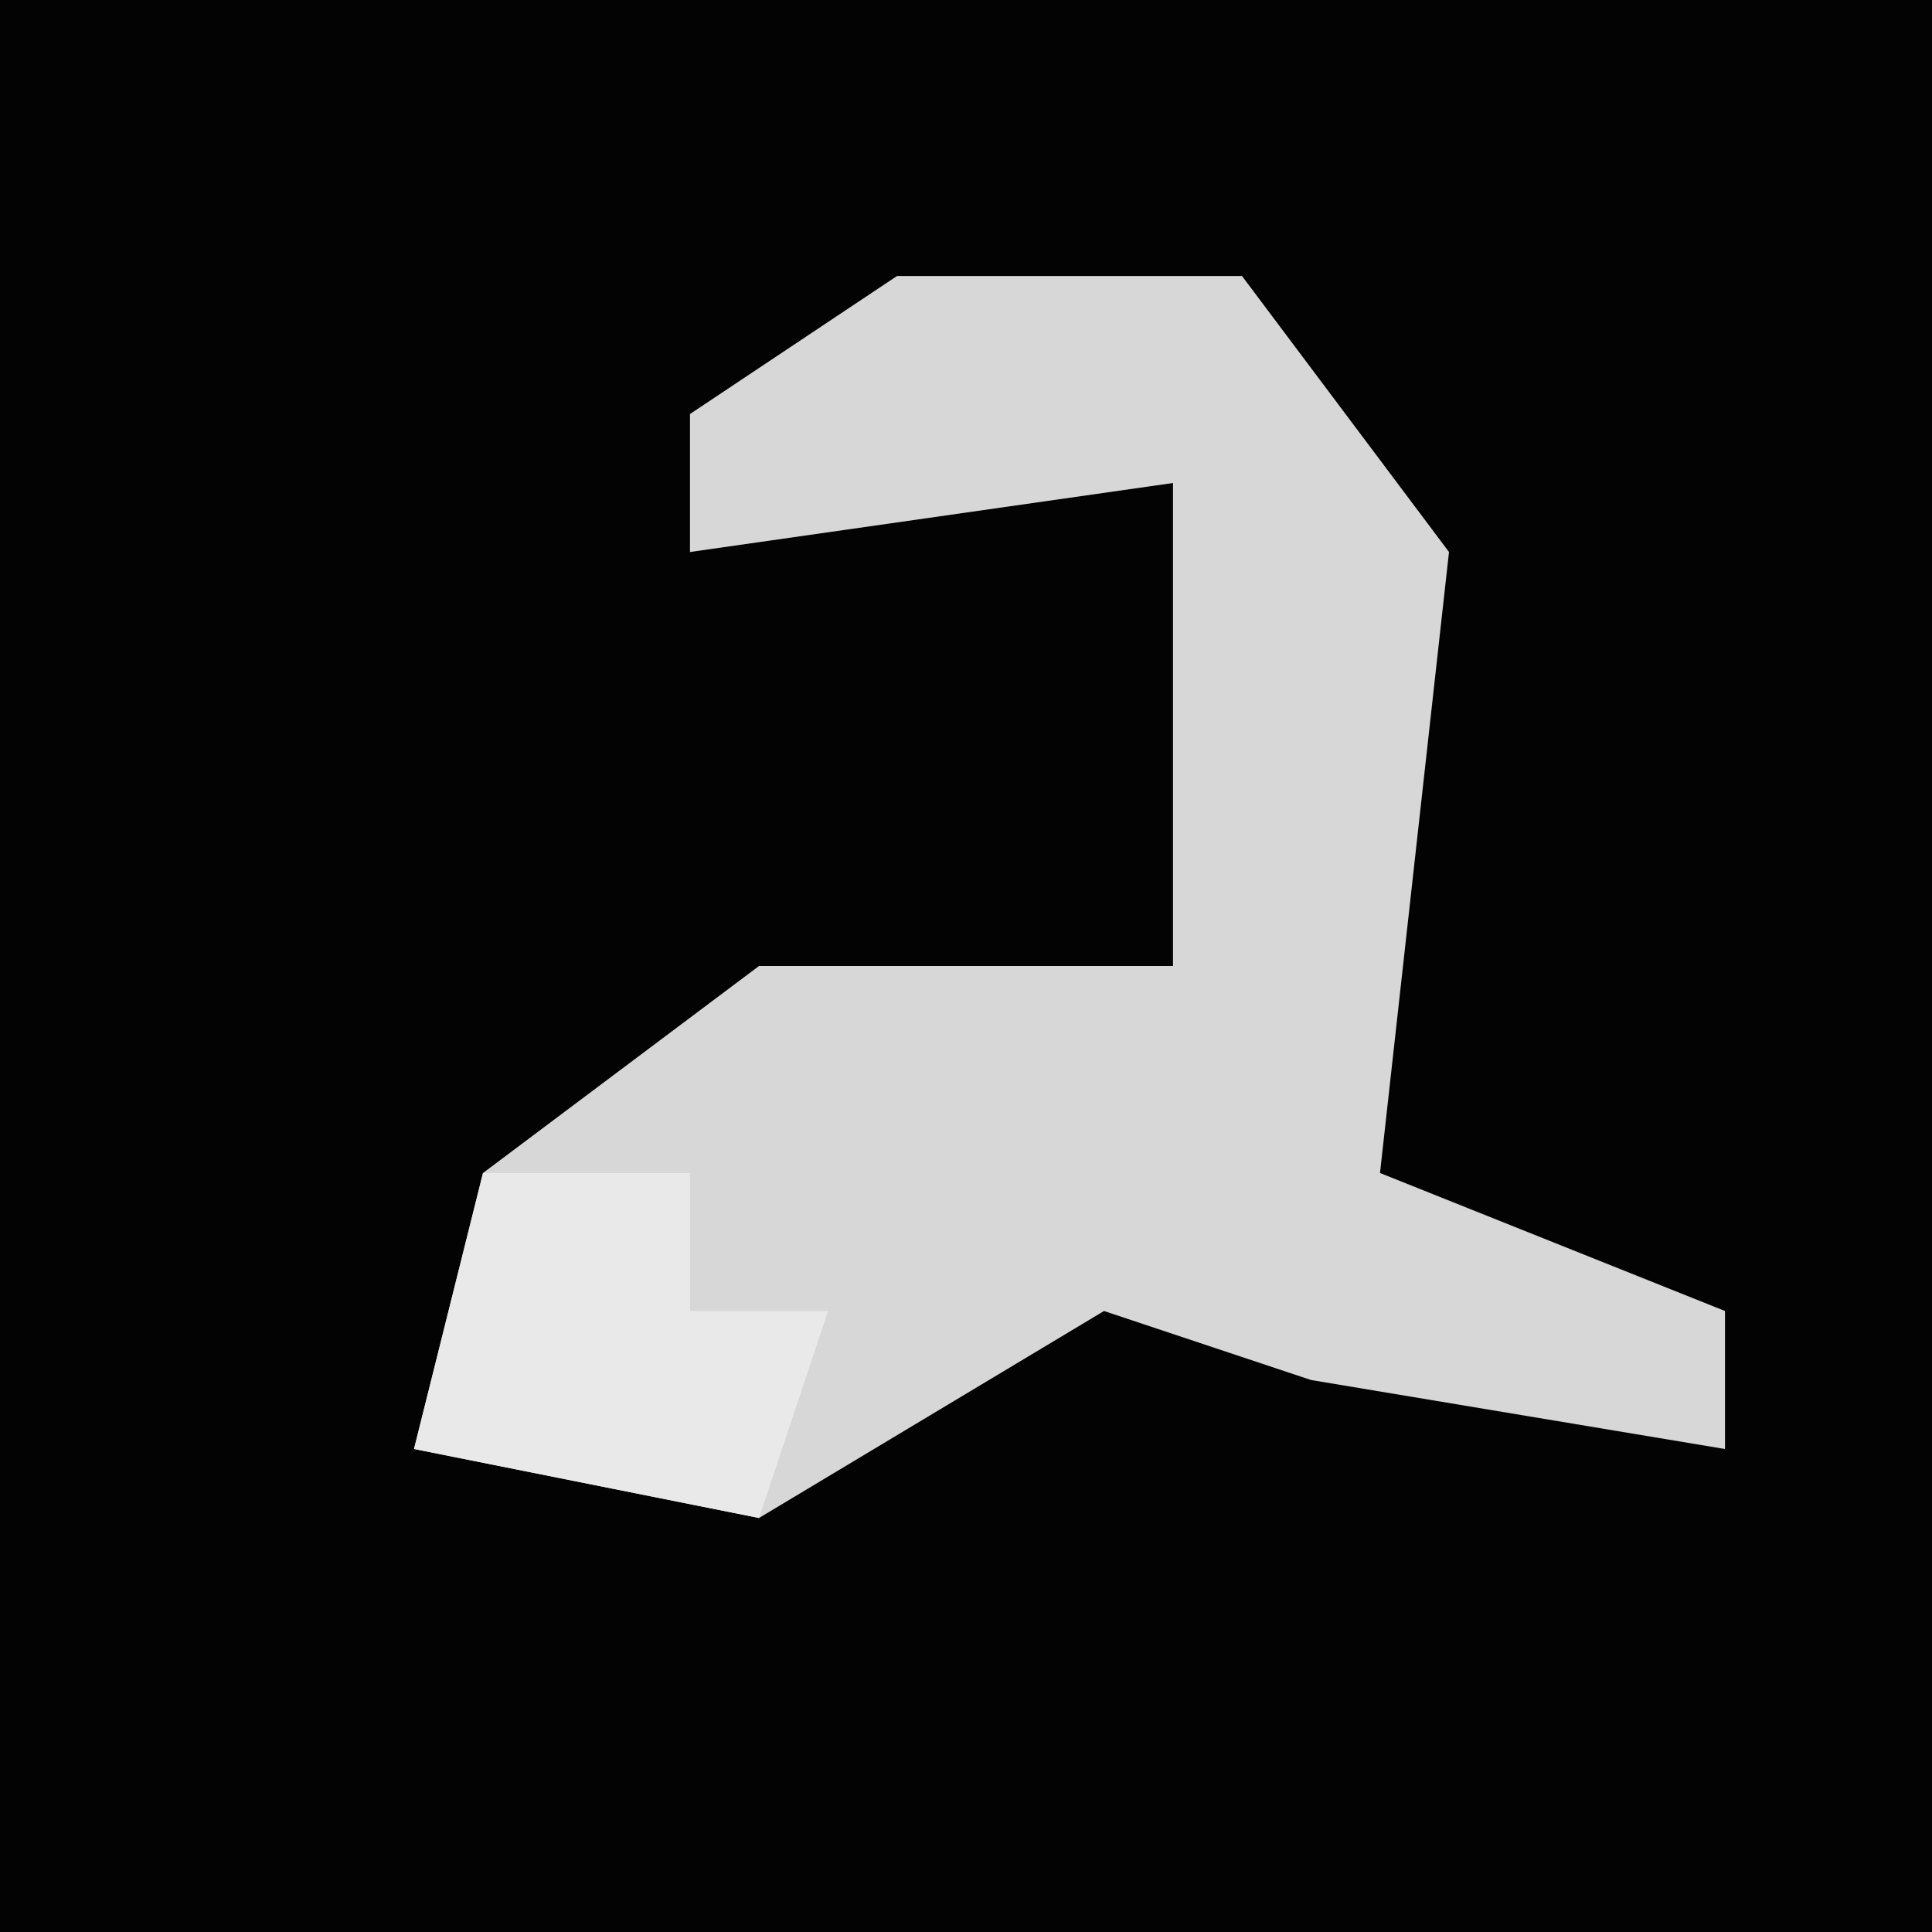 <?xml version="1.0" encoding="UTF-8"?>
<svg version="1.1" xmlns="http://www.w3.org/2000/svg" width="28" height="28">
<path d="M0,0 L28,0 L28,28 L0,28 Z " fill="#030303" transform="translate(0,0)"/>
<path d="M0,0 L5,0 L8,4 L7,13 L12,15 L12,17 L6,16 L3,15 L-2,18 L-7,17 L-6,13 L-2,10 L4,10 L4,3 L-3,4 L-3,2 Z " fill="#D7D7D7" transform="translate(13,4)"/>
<path d="M0,0 L3,0 L3,2 L5,2 L4,5 L-1,4 Z " fill="#E9E9E9" transform="translate(7,17)"/>
</svg>
